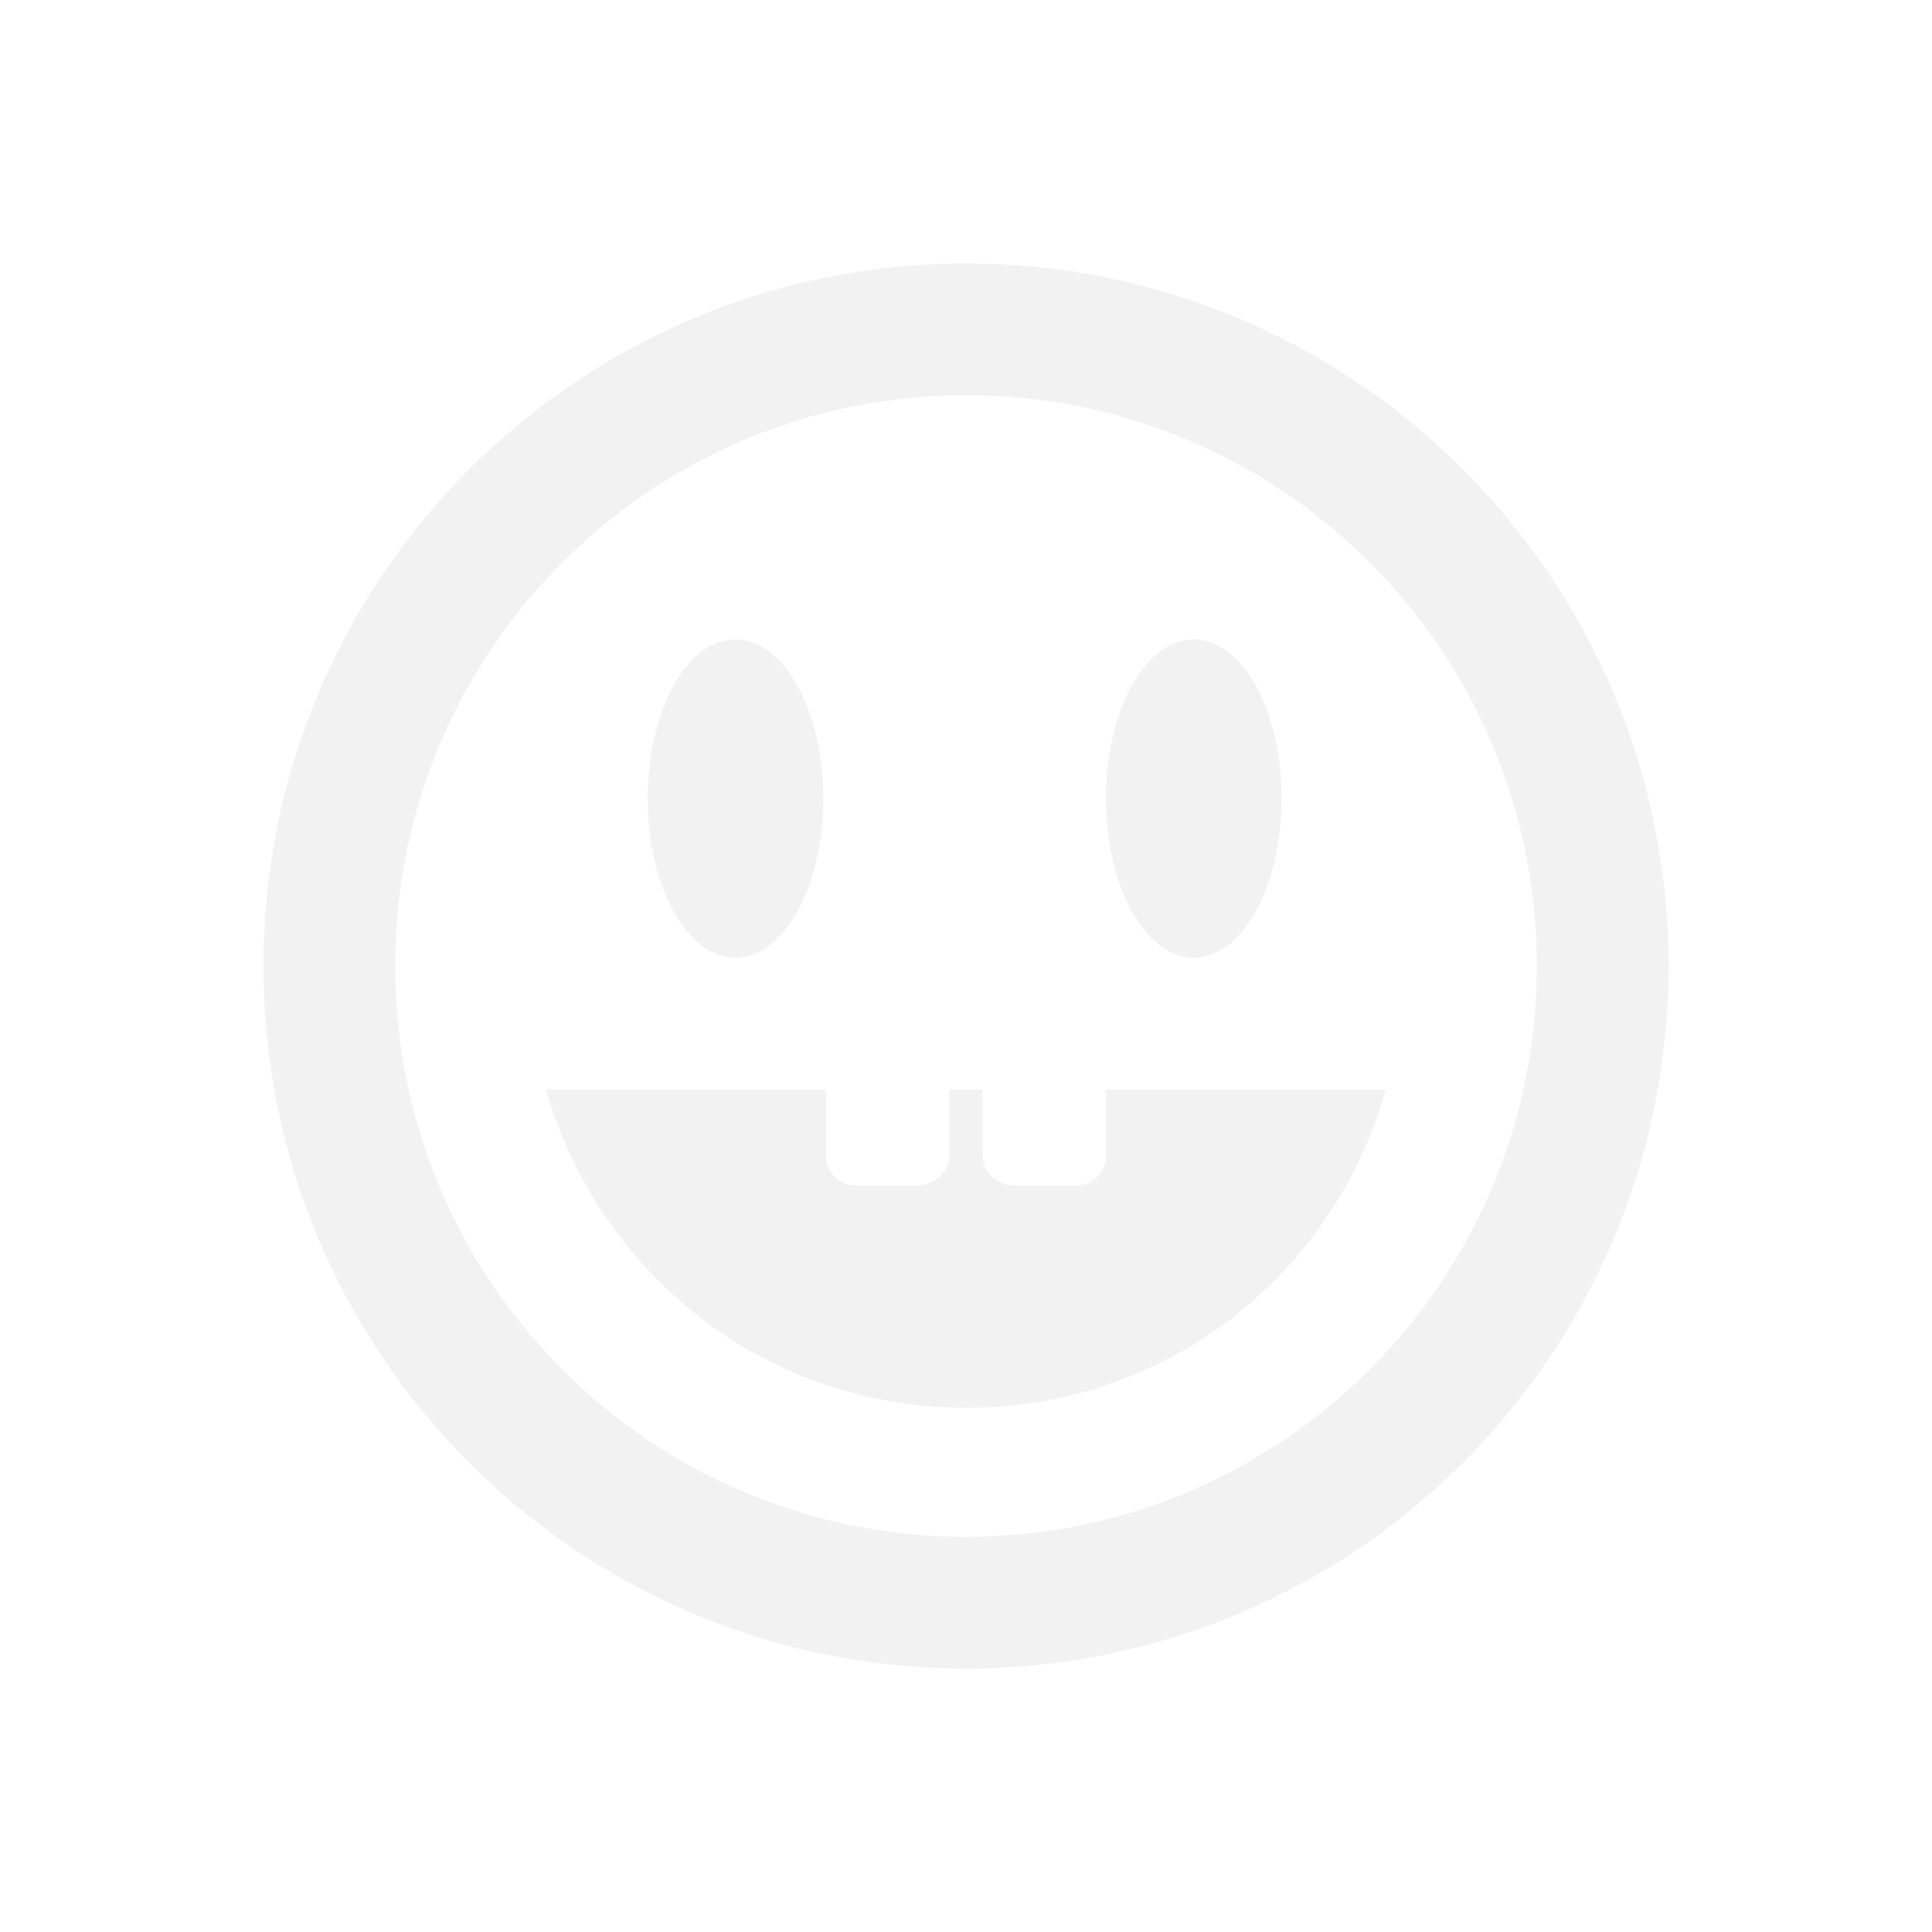 <?xml version="1.0" encoding="UTF-8" standalone="no"?>
<!-- Created with Inkscape (http://www.inkscape.org/) -->
<svg id="svg3815" xmlns:rdf="http://www.w3.org/1999/02/22-rdf-syntax-ns#" xmlns="http://www.w3.org/2000/svg" height="22" width="22" version="1.1" xmlns:cc="http://creativecommons.org/ns#" xmlns:xlink="http://www.w3.org/1999/xlink" xmlns:dc="http://purl.org/dc/elements/1.1/">
 <defs id="defs3817">
  <filter id="filter3174" color-interpolation-filters="sRGB">
   <feGaussianBlur id="feGaussianBlur3176" stdDeviation="1.71"/>
  </filter>
  <filter id="filter3794" height="1.384" width="1.384" color-interpolation-filters="sRGB" y="-.192" x="-.192">
   <feGaussianBlur id="feGaussianBlur3796" stdDeviation="5.28"/>
  </filter>
  <clipPath id="clipPath4355">
   <rect id="rect4357" style="fill:#fff" rx="6" ry="6" height="80" width="84" y="6" x="6"/>
  </clipPath>
 </defs>
 <g id="layer1" transform="translate(-461.71 -525.79)">
  <path id="path10099" style="fill:#f2f2f2;fill-rule:evenodd" d="m11 3c-4.418 0-8 3.582-8 8s3.582 8 8 8 8-3.582 8-8-3.582-8-8-8zm0 1.5c3.59 0 6.5 2.91 6.5 6.5s-2.91 6.5-6.5 6.5-6.5-2.91-6.5-6.5c0-3.59 2.91-6.5 6.5-6.5zm-2.625 2.781c-0.552 0-1 0.81-1 1.812s0.448 1.812 1 1.812c0.552 0 1-0.81 1-1.812s-0.448-1.812-1-1.812zm5.219 0c-0.552 0-1 0.81-1 1.812s0.448 1.812 1 1.812c0.552 0 1-0.81 1-1.812s-0.448-1.812-1-1.812zm-1 5.125v0.75c0 0.196-0.151 0.344-0.344 0.344h-0.688c-0.193 0-0.375-0.148-0.375-0.344v-0.75h-0.375v0.75c0 0.196-0.182 0.344-0.375 0.344h-0.688c-0.193 0-0.344-0.148-0.344-0.344v-0.75h-3.188c0.603 2.102 2.503 3.625 4.781 3.625 2.288 0 4.188-1.508 4.781-3.625z" transform="translate(461.71 525.79)"/>
  <rect id="rect3745" style="opacity:.9;filter:url(#filter3174);display:none;fill:#f2f2f2" transform="matrix(.363 0 0 .363 536.21 442.45)" rx="6" ry="6" height="85" width="86" y="7" x="5"/>
  <rect id="rect3171" style="opacity:.1;filter:url(#filter3794);stroke:#fff;stroke-linecap:round;stroke-width:.5;display:none;fill:#f2f2f2" transform="matrix(.363 0 0 .363 536.21 442.45)" clip-path="url(#clipPath4355)" rx="12" ry="12" height="62" width="66" y="15" x="15"/>
 </g>
</svg>
